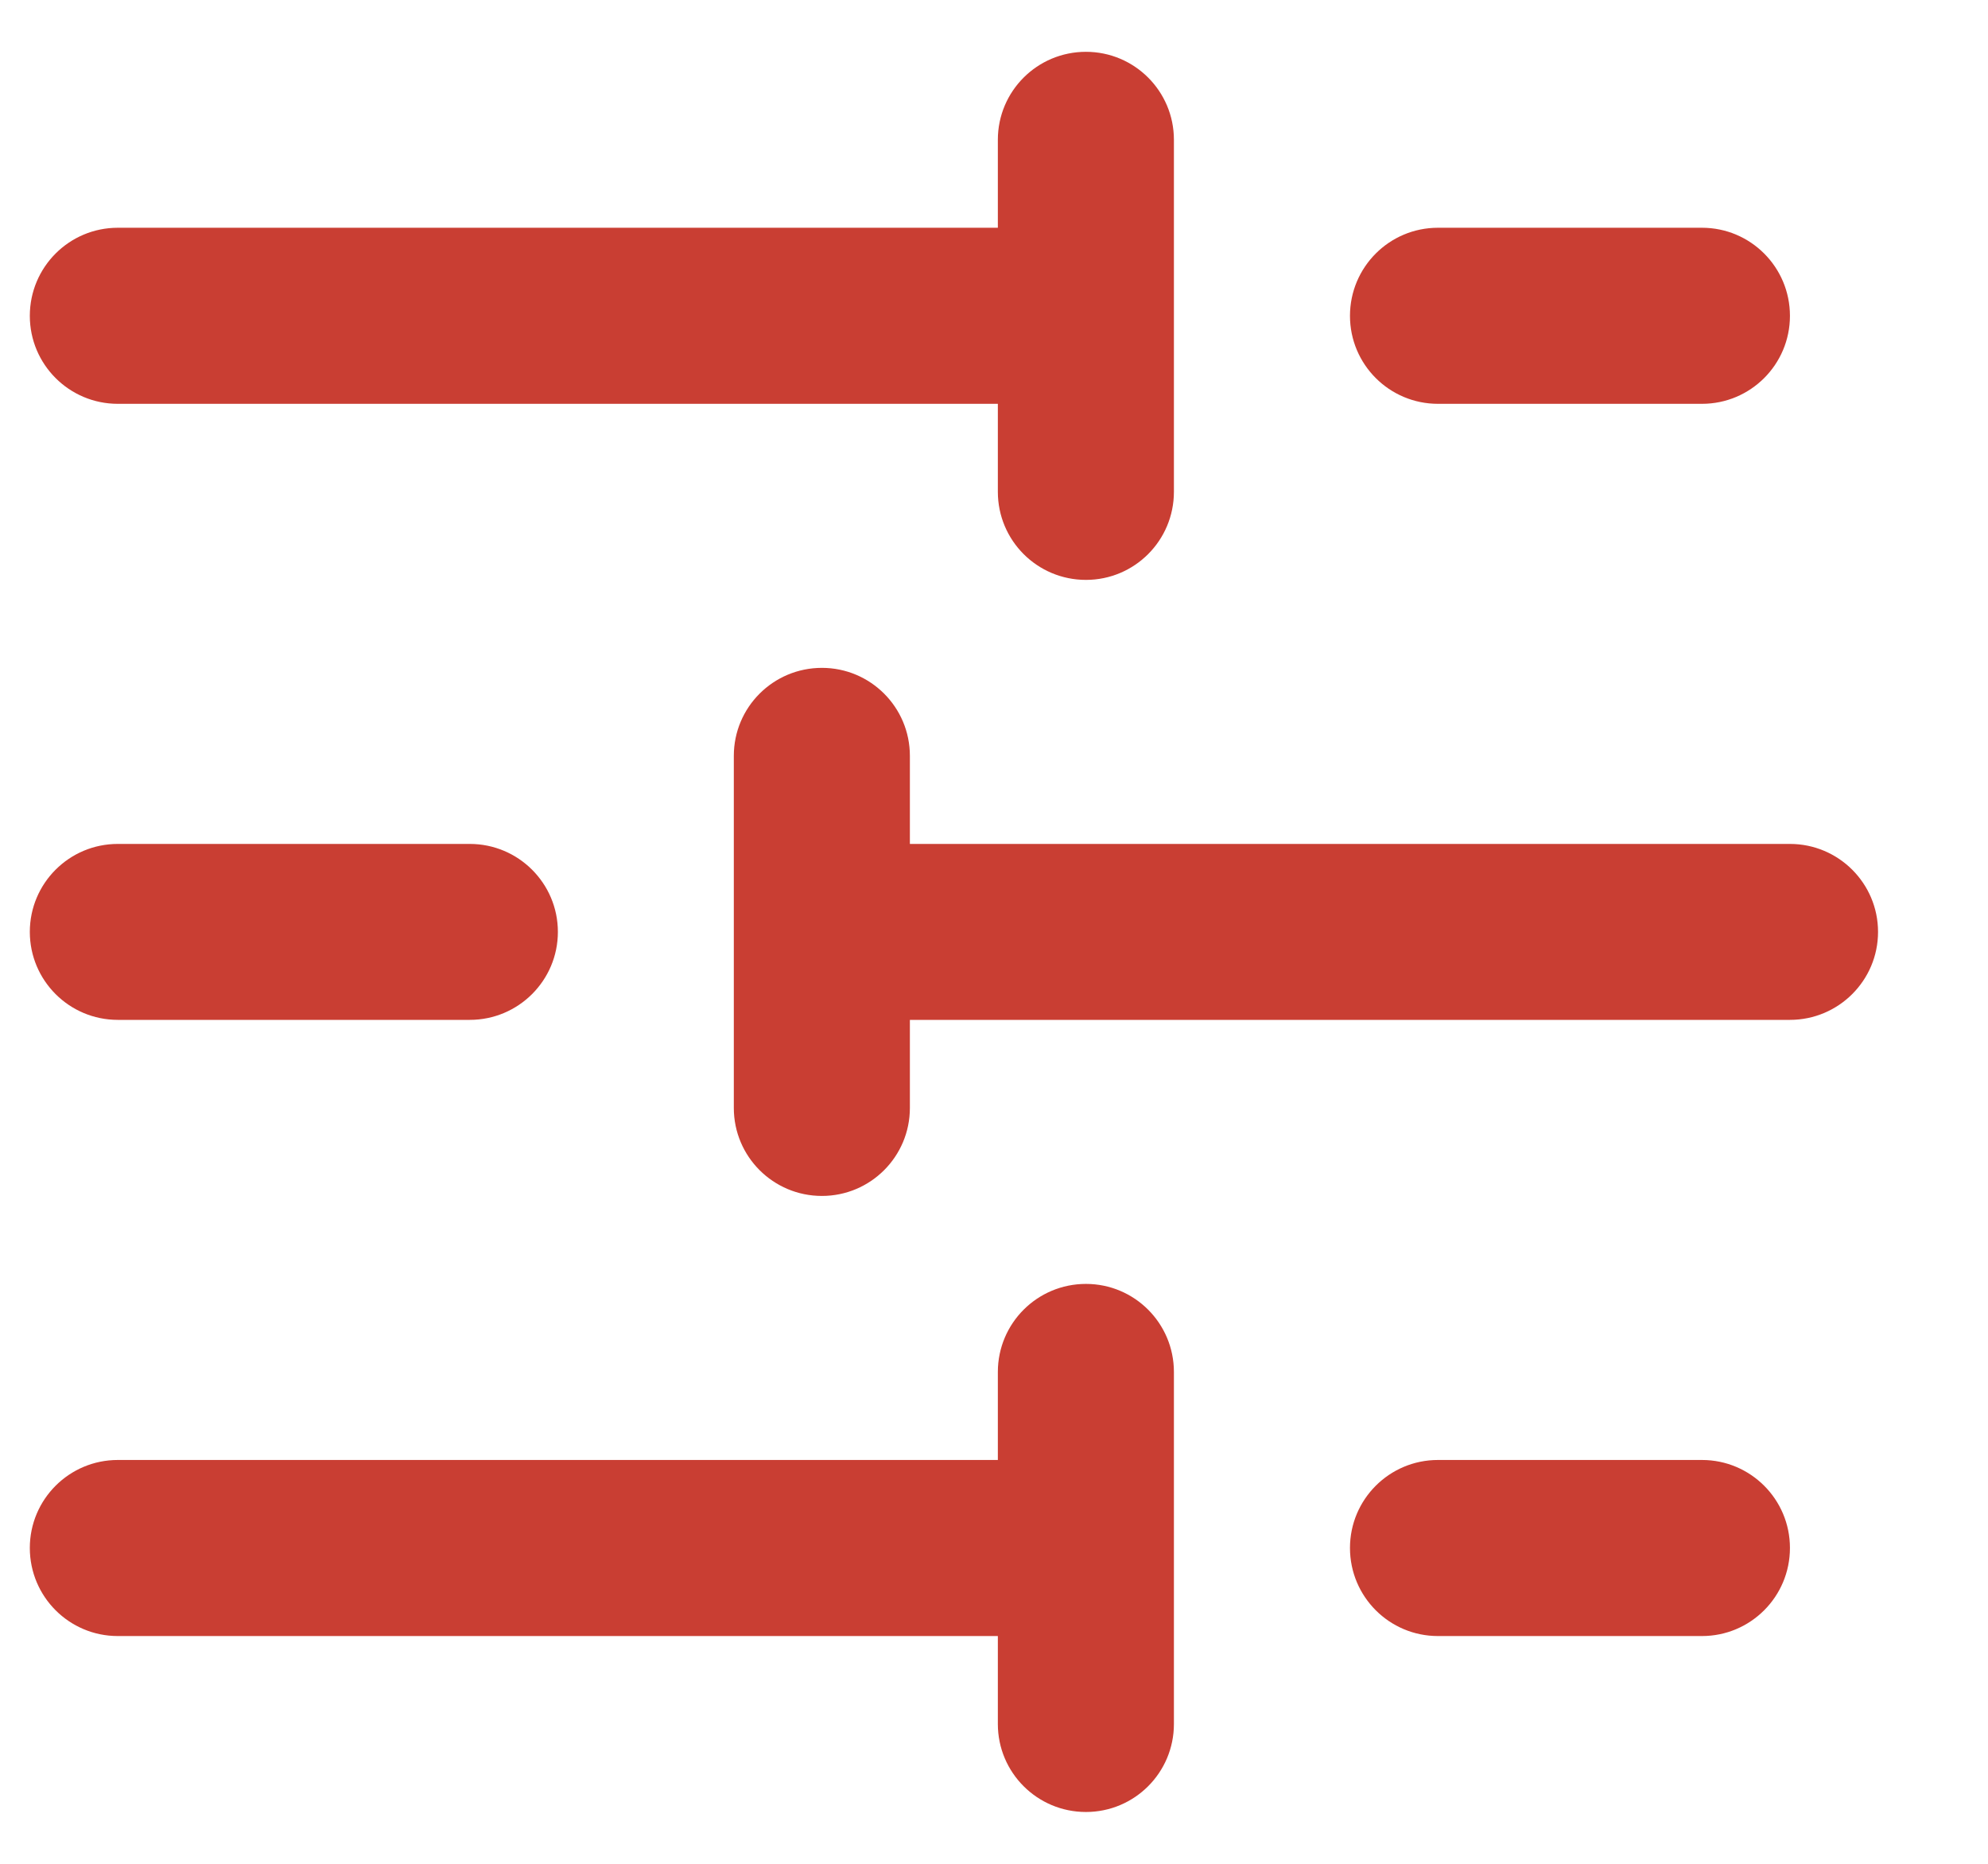 <svg width="16" height="15" viewBox="0 0 16 15" fill="none" xmlns="http://www.w3.org/2000/svg">
<path fill-rule="evenodd" clip-rule="evenodd" d="M8.74 0.417C9.131 0.417 9.448 0.734 9.448 1.125V3.958C9.448 4.35 9.131 4.667 8.74 4.667C8.348 4.667 8.031 4.35 8.031 3.958V3.25H0.948C0.557 3.25 0.24 2.933 0.24 2.542C0.24 2.15 0.557 1.833 0.948 1.833H8.031V1.125C8.031 0.734 8.348 0.417 8.74 0.417ZM10.865 2.542C10.865 2.15 11.182 1.833 11.573 1.833H13.698C14.089 1.833 14.406 2.15 14.406 2.542C14.406 2.933 14.089 3.25 13.698 3.25H11.573C11.182 3.25 10.865 2.933 10.865 2.542ZM6.615 5.375C7.006 5.375 7.323 5.692 7.323 6.083V6.792H14.406C14.797 6.792 15.115 7.109 15.115 7.5C15.115 7.891 14.797 8.208 14.406 8.208H7.323V8.917C7.323 9.308 7.006 9.625 6.615 9.625C6.223 9.625 5.906 9.308 5.906 8.917V6.083C5.906 5.692 6.223 5.375 6.615 5.375ZM0.24 7.5C0.24 7.109 0.557 6.792 0.948 6.792H3.781C4.172 6.792 4.49 7.109 4.49 7.5C4.49 7.891 4.172 8.208 3.781 8.208H0.948C0.557 8.208 0.24 7.891 0.24 7.5ZM8.74 10.333C9.131 10.333 9.448 10.65 9.448 11.042V13.875C9.448 14.266 9.131 14.583 8.74 14.583C8.348 14.583 8.031 14.266 8.031 13.875V13.167H0.948C0.557 13.167 0.24 12.85 0.24 12.458C0.24 12.067 0.557 11.75 0.948 11.75H8.031V11.042C8.031 10.65 8.348 10.333 8.74 10.333ZM10.865 12.458C10.865 12.067 11.182 11.75 11.573 11.75H13.698C14.089 11.75 14.406 12.067 14.406 12.458C14.406 12.85 14.089 13.167 13.698 13.167H11.573C11.182 13.167 10.865 12.85 10.865 12.458Z" fill="#C93E33"/>
</svg>
